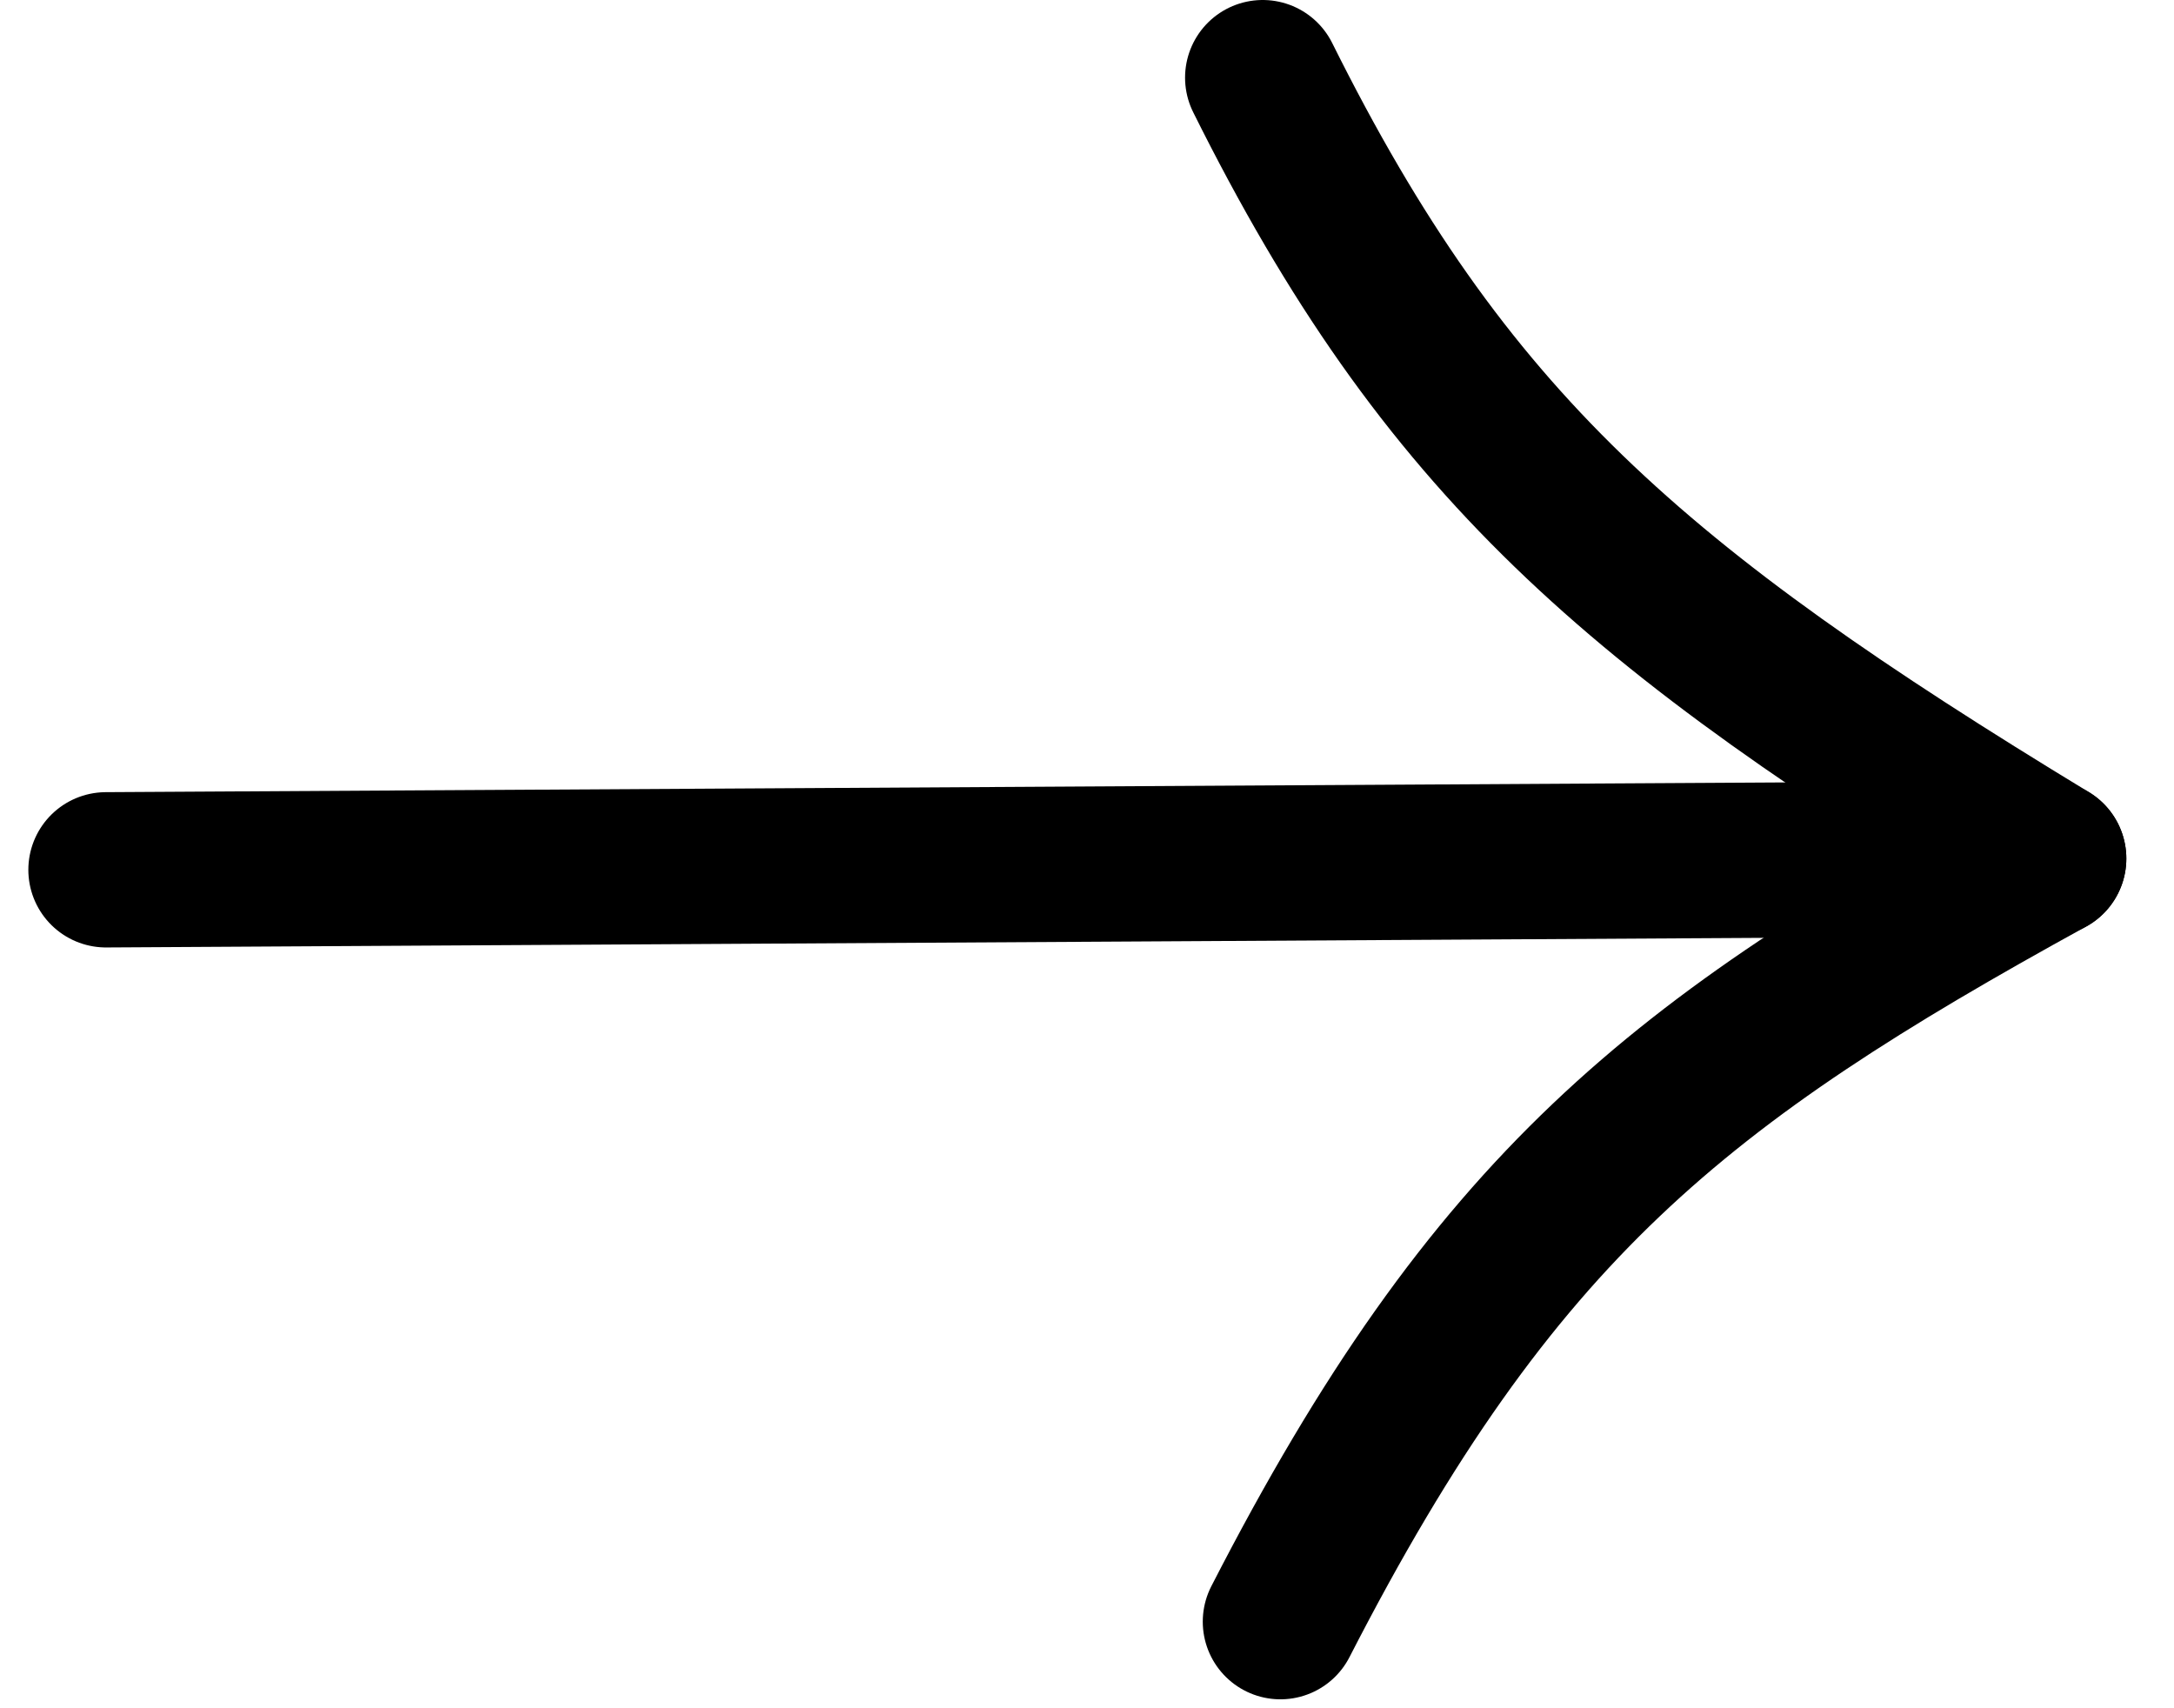 <svg width="28" height="22" viewBox="0 0 28 22" fill="none" xmlns="http://www.w3.org/2000/svg">
<path d="M1.365 11.202L26.386 11.057" stroke="black" stroke-width="2" stroke-linecap="round" stroke-linejoin="round"/>
<path d="M16.263 1C18.612 5.717 21.042 7.812 26.386 11.057C21.625 13.673 19.241 15.527 16.491 20.885" stroke="black" stroke-width="2" stroke-linecap="round" stroke-linejoin="round"/>
</svg>

